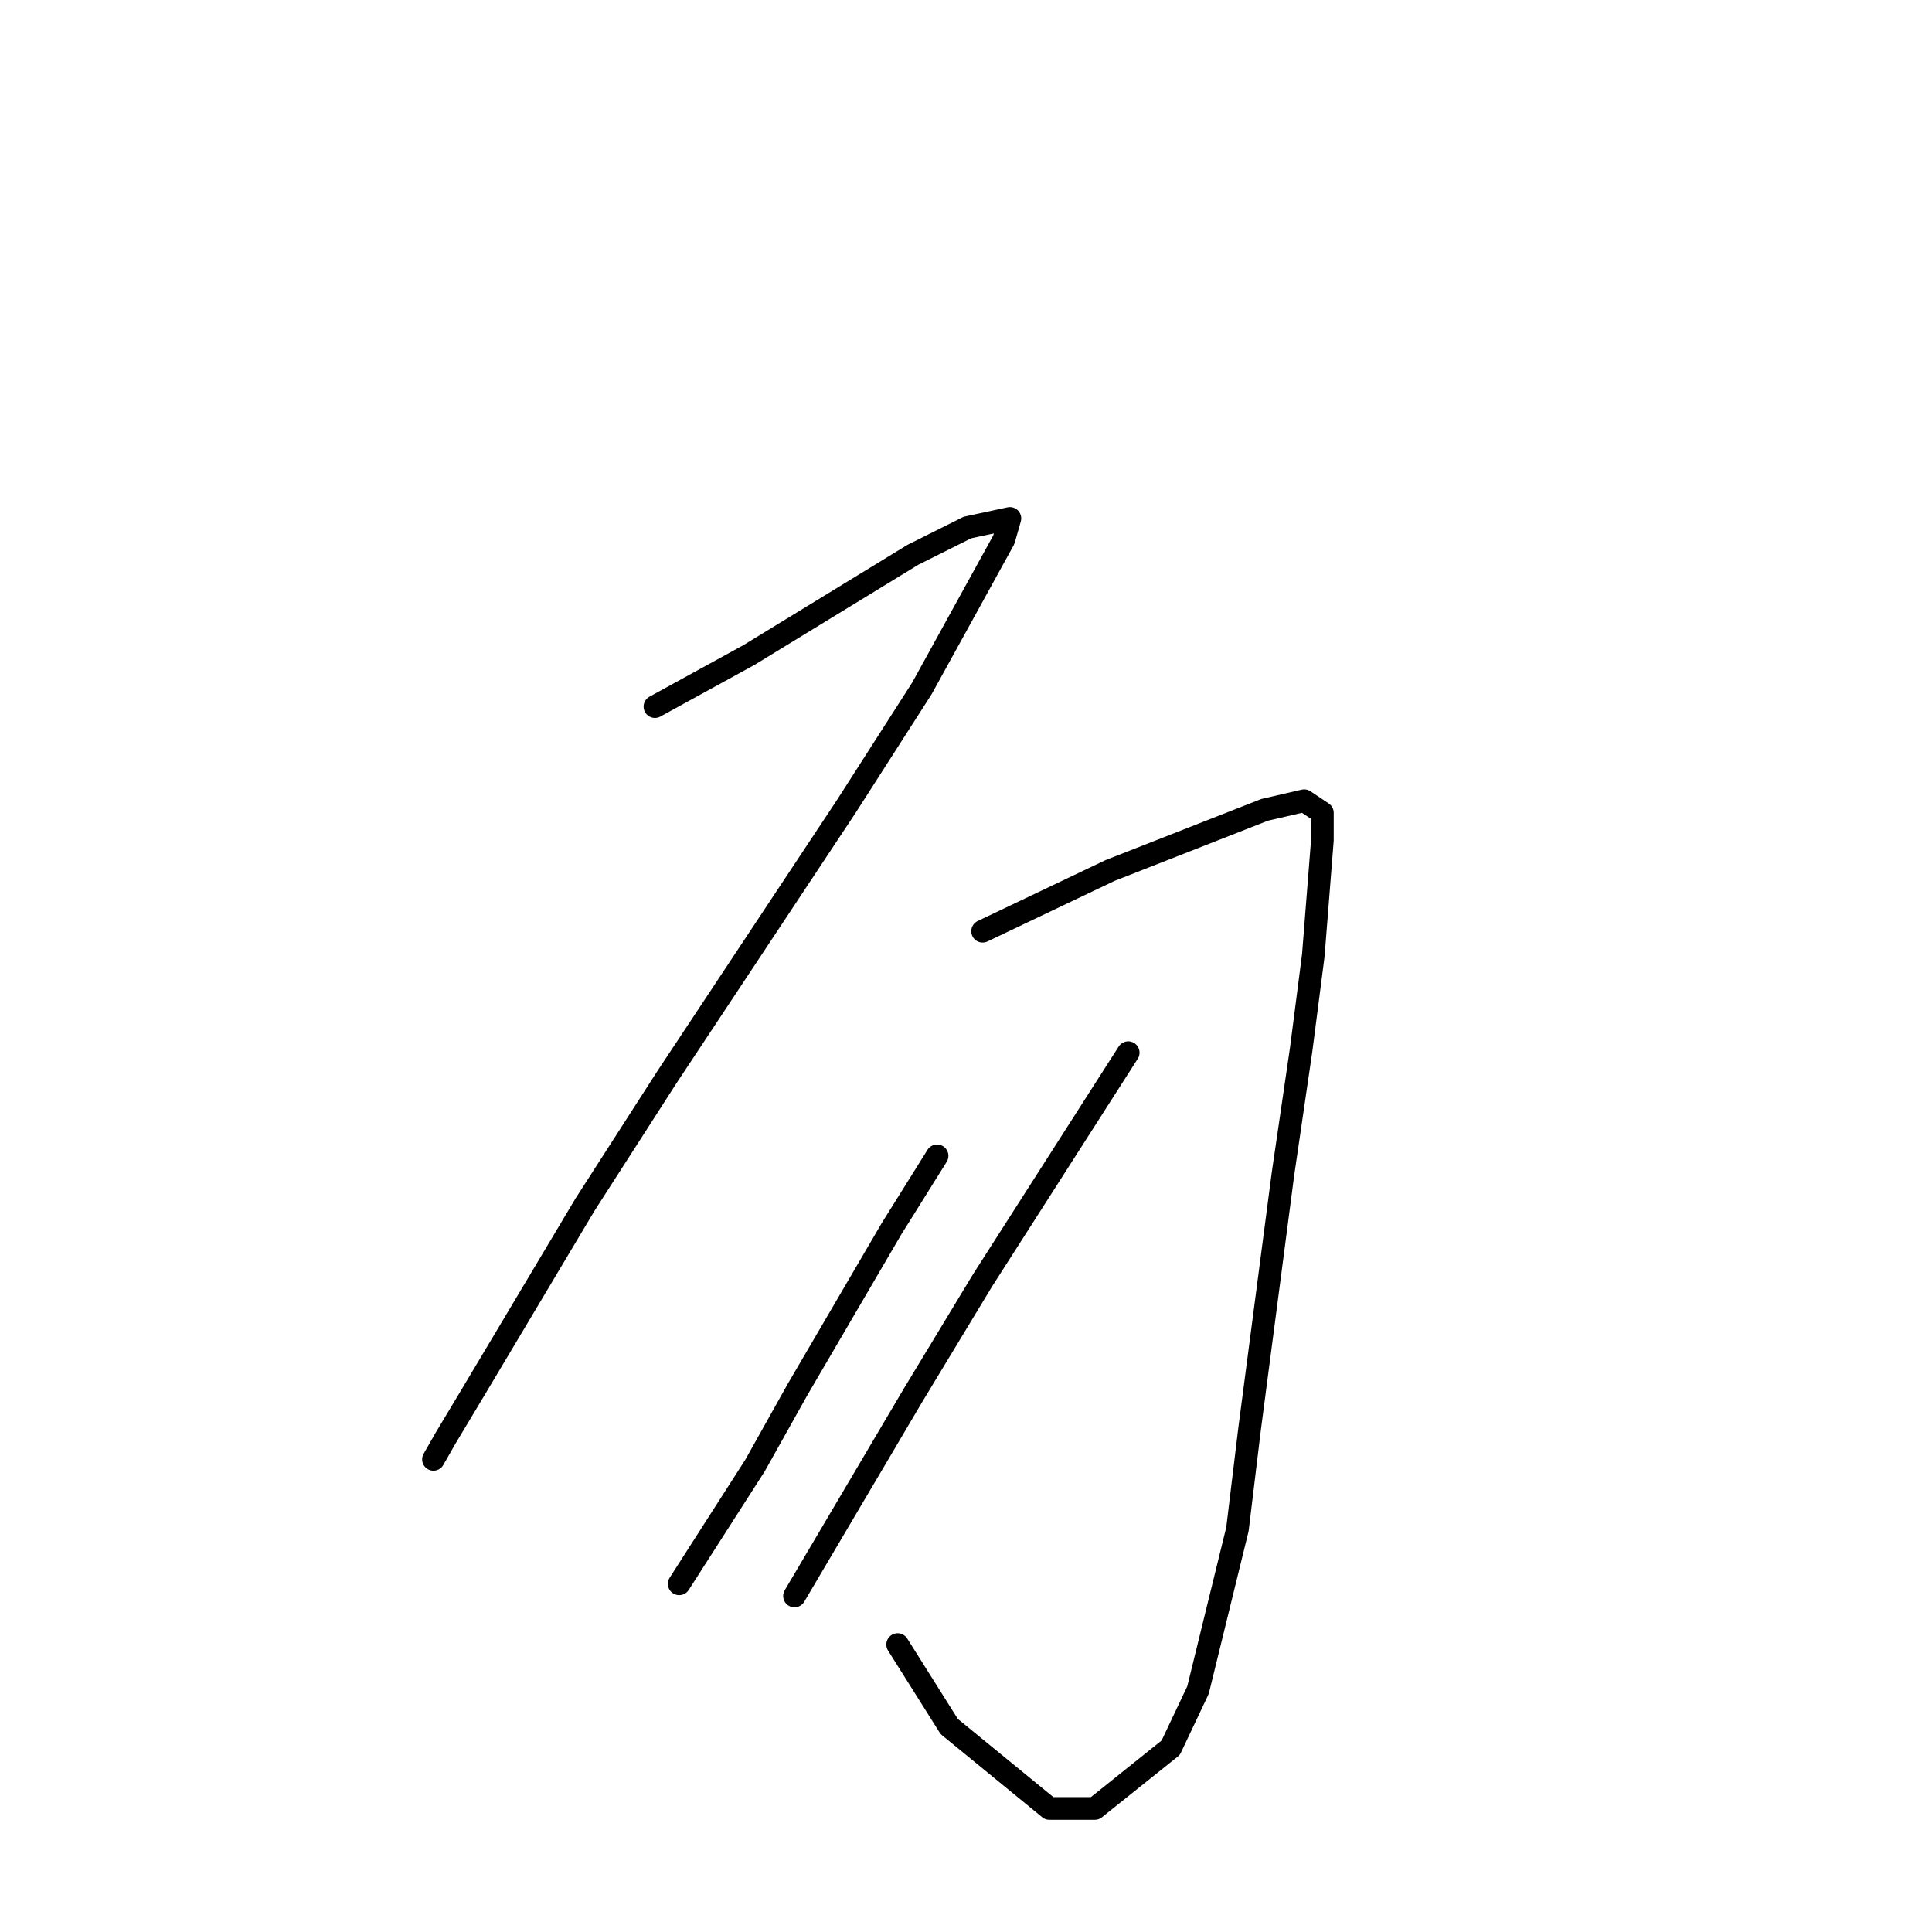 <?xml version="1.0" standalone="no"?>
    <svg width="256" height="256" xmlns="http://www.w3.org/2000/svg" version="1.1">
    <polyline stroke="black" stroke-width="3" stroke-linecap="round" fill="transparent" stroke-linejoin="round" points="86.781 93.629 99.243 86.791 120.952 73.518 128.188 69.898 133.817 68.692 133.013 71.507 122.158 91.215 112.108 106.901 88.389 142.698 77.534 159.59 62.66 184.527 59.042 190.56 57.434 193.375 57.434 193.375 " />
        <polyline stroke="black" stroke-width="3" stroke-linecap="round" fill="transparent" stroke-linejoin="round" points="130.199 123.392 147.083 115.348 167.586 107.304 172.812 106.097 175.224 107.706 175.224 111.326 174.018 126.609 172.41 139.078 169.998 155.568 165.576 189.353 163.968 202.626 158.742 223.943 155.124 231.585 145.073 239.629 139.043 239.629 125.776 228.769 118.942 217.91 118.942 217.91 " />
        <polyline stroke="black" stroke-width="3" stroke-linecap="round" fill="transparent" stroke-linejoin="round" points="124.168 153.155 118.138 162.808 105.676 184.125 100.047 194.18 89.997 209.866 89.997 209.866 " />
        <polyline stroke="black" stroke-width="3" stroke-linecap="round" fill="transparent" stroke-linejoin="round" points="149.495 139.48 130.199 169.645 120.952 184.929 105.274 211.475 105.274 211.475 " />
        </svg>